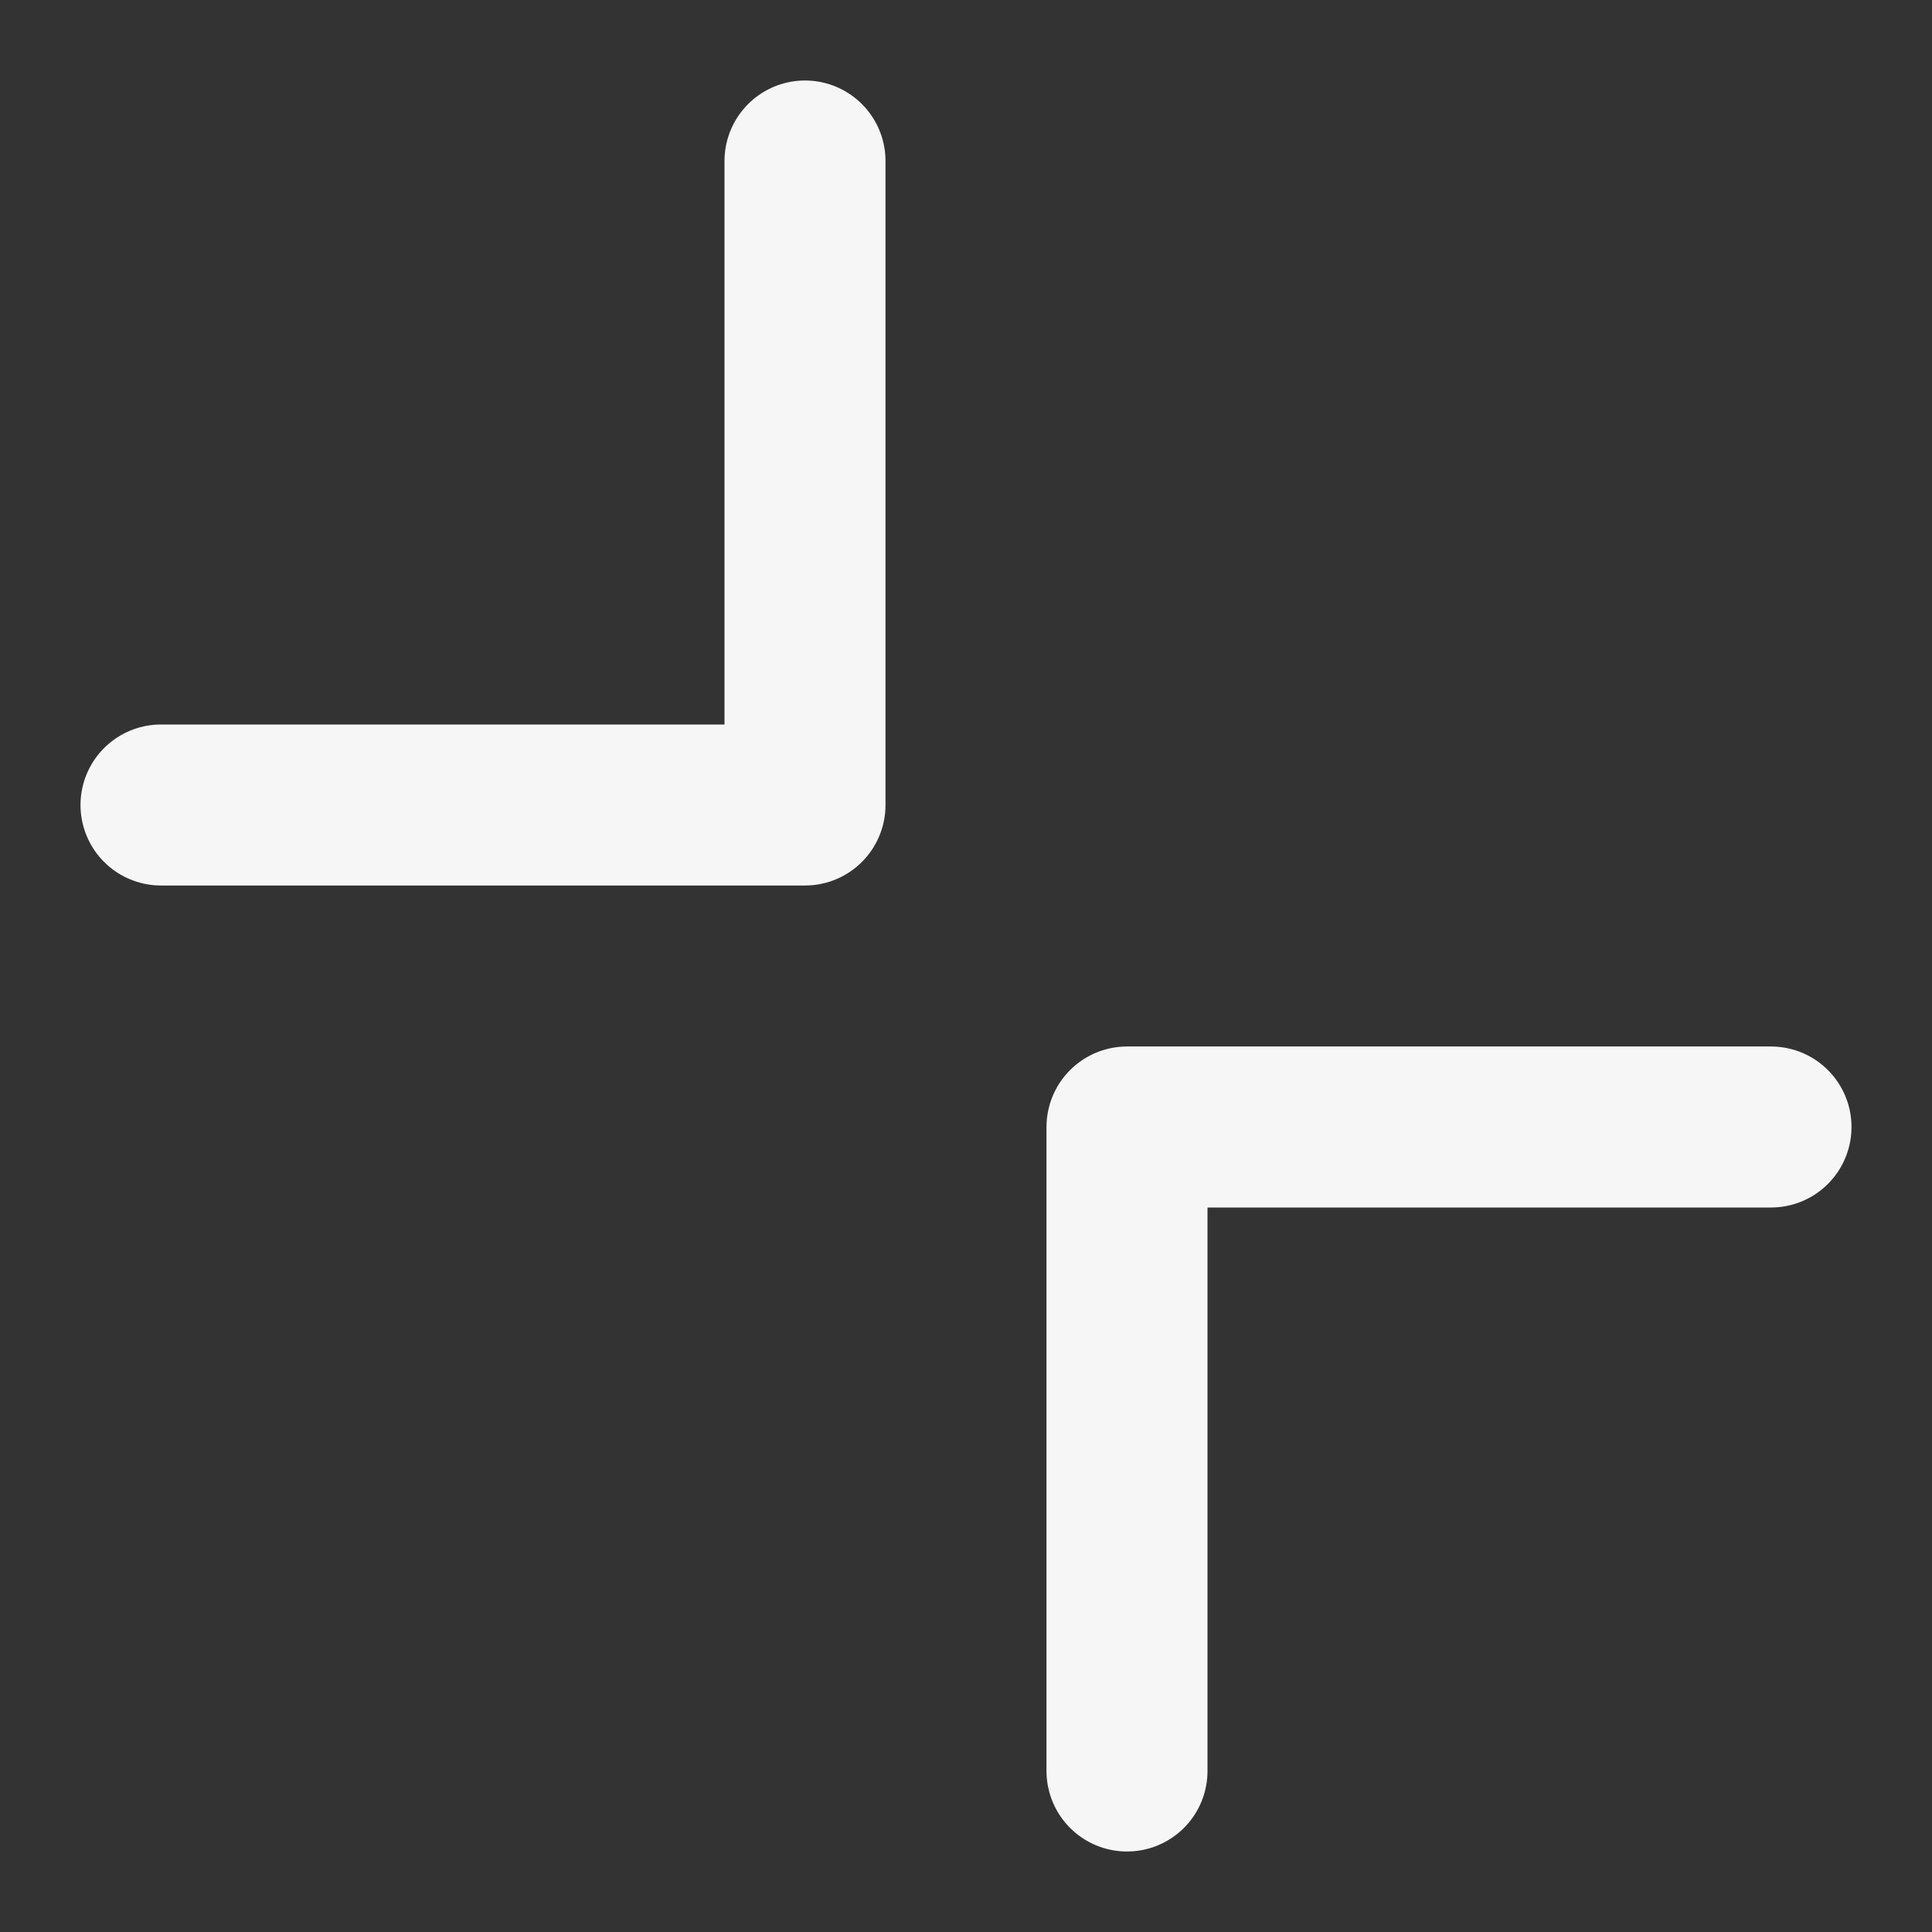 <svg xmlns="http://www.w3.org/2000/svg" style="vertical-align: -0.125em;" width="1em" height="1em" preserveAspectRatio="xMidYMid meet" viewBox="0 0 48 48"><rect x="0" y="0" width="48" height="48" fill="#333333" stroke="none"/><g transform="rotate(180 24 24) translate(48 0) scale(-1 1)"><g fill="none" stroke="#F6F6F6AA" stroke-linecap="round" stroke-linejoin="round" stroke-width="4"><path d="M44 20H28V4"/><path d="M4 28H20V44"/></g></g></svg>